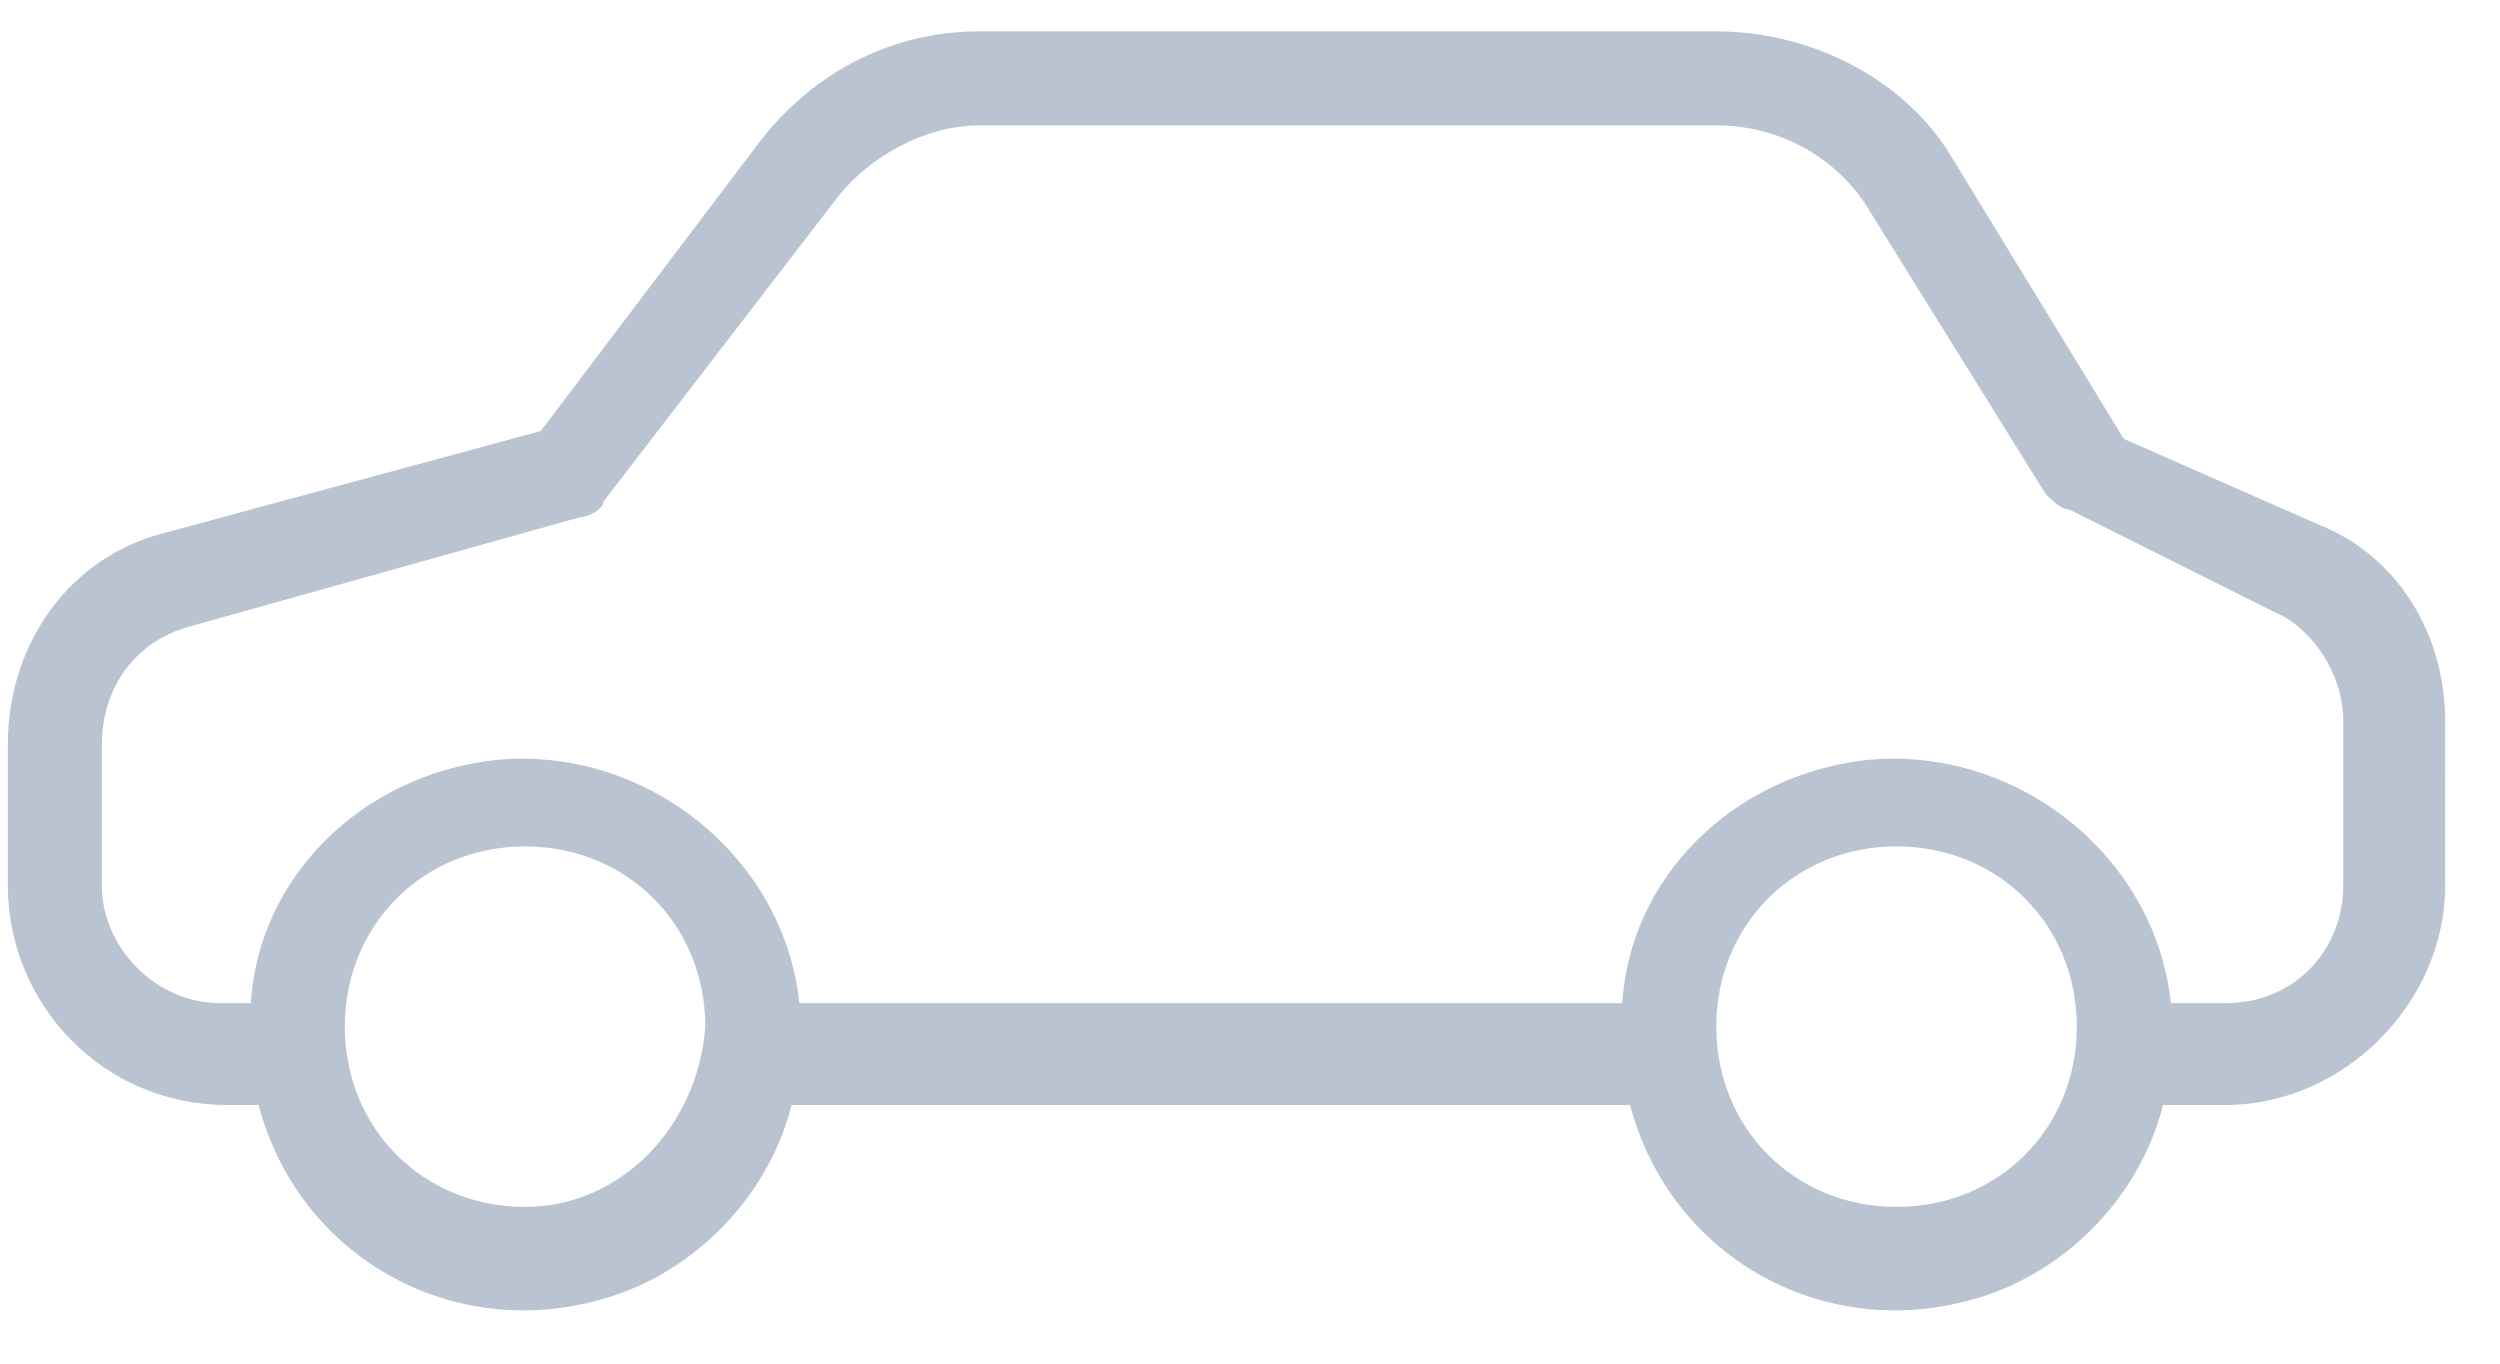 <?xml version="1.0" encoding="utf-8"?>
<!-- Generator: Adobe Illustrator 23.0.1, SVG Export Plug-In . SVG Version: 6.00 Build 0)  -->
<svg version="1.1" id="Calque_1" xmlns="http://www.w3.org/2000/svg" xmlns:xlink="http://www.w3.org/1999/xlink" x="0px" y="0px"
	 viewBox="0 0 31.9 17.4" style="enable-background:new 0 0 31.9 17.4;" xml:space="preserve">
<style type="text/css">
	.st0{fill:#BAC3D2;}
</style>
<g id="Groupe_5012">
	<path id="Tracé_3968" class="st0" d="M29.6,6.7l-2.5-1.1L24.9,2c-0.6-1-1.8-1.6-3-1.6h-9.4c-1.1,0-2.1,0.5-2.8,1.4L6.9,5.5
		L2.1,6.8c-1.2,0.3-2,1.4-2,2.7v1.8c0,1.5,1.2,2.8,2.8,2.8h0.4c0.5,1.9,2.4,3,4.3,2.5c1.2-0.3,2.2-1.3,2.5-2.5h10.7
		c0.5,1.9,2.4,3,4.3,2.5c1.2-0.3,2.2-1.3,2.5-2.5h0.8c1.5,0,2.8-1.3,2.8-2.8V9.2C31.2,8.1,30.6,7.1,29.6,6.7z M6.7,15.4
		c-1.3,0-2.3-1-2.3-2.3c0-1.3,1-2.3,2.3-2.3s2.3,1,2.3,2.3l0,0C8.9,14.4,7.9,15.4,6.7,15.4z M24.2,15.4c-1.3,0-2.3-1-2.3-2.3
		c0-1.3,1-2.3,2.3-2.3s2.3,1,2.3,2.3l0,0C26.5,14.4,25.5,15.4,24.2,15.4C24.2,15.4,24.2,15.4,24.2,15.4L24.2,15.4z M28.4,12.8h-0.7
		c-0.2-1.9-2-3.3-3.9-3.1c-1.7,0.2-3,1.5-3.1,3.1H10.2c-0.2-1.9-2-3.3-3.9-3.1c-1.7,0.2-3,1.5-3.1,3.1H2.8c-0.8,0-1.5-0.7-1.5-1.5
		c0,0,0,0,0,0V9.5c0-0.7,0.4-1.3,1.1-1.5l5-1.4c0.1,0,0.3-0.1,0.3-0.2l3-3.9c0.4-0.5,1.1-0.9,1.8-0.9h9.4c0.8,0,1.5,0.4,1.9,1
		l2.3,3.7c0.1,0.1,0.2,0.2,0.3,0.2L29,7.8c0.5,0.2,0.9,0.8,0.9,1.4v2.1h0C29.9,12.1,29.3,12.8,28.4,12.8L28.4,12.8z"/>
</g>
</svg>
